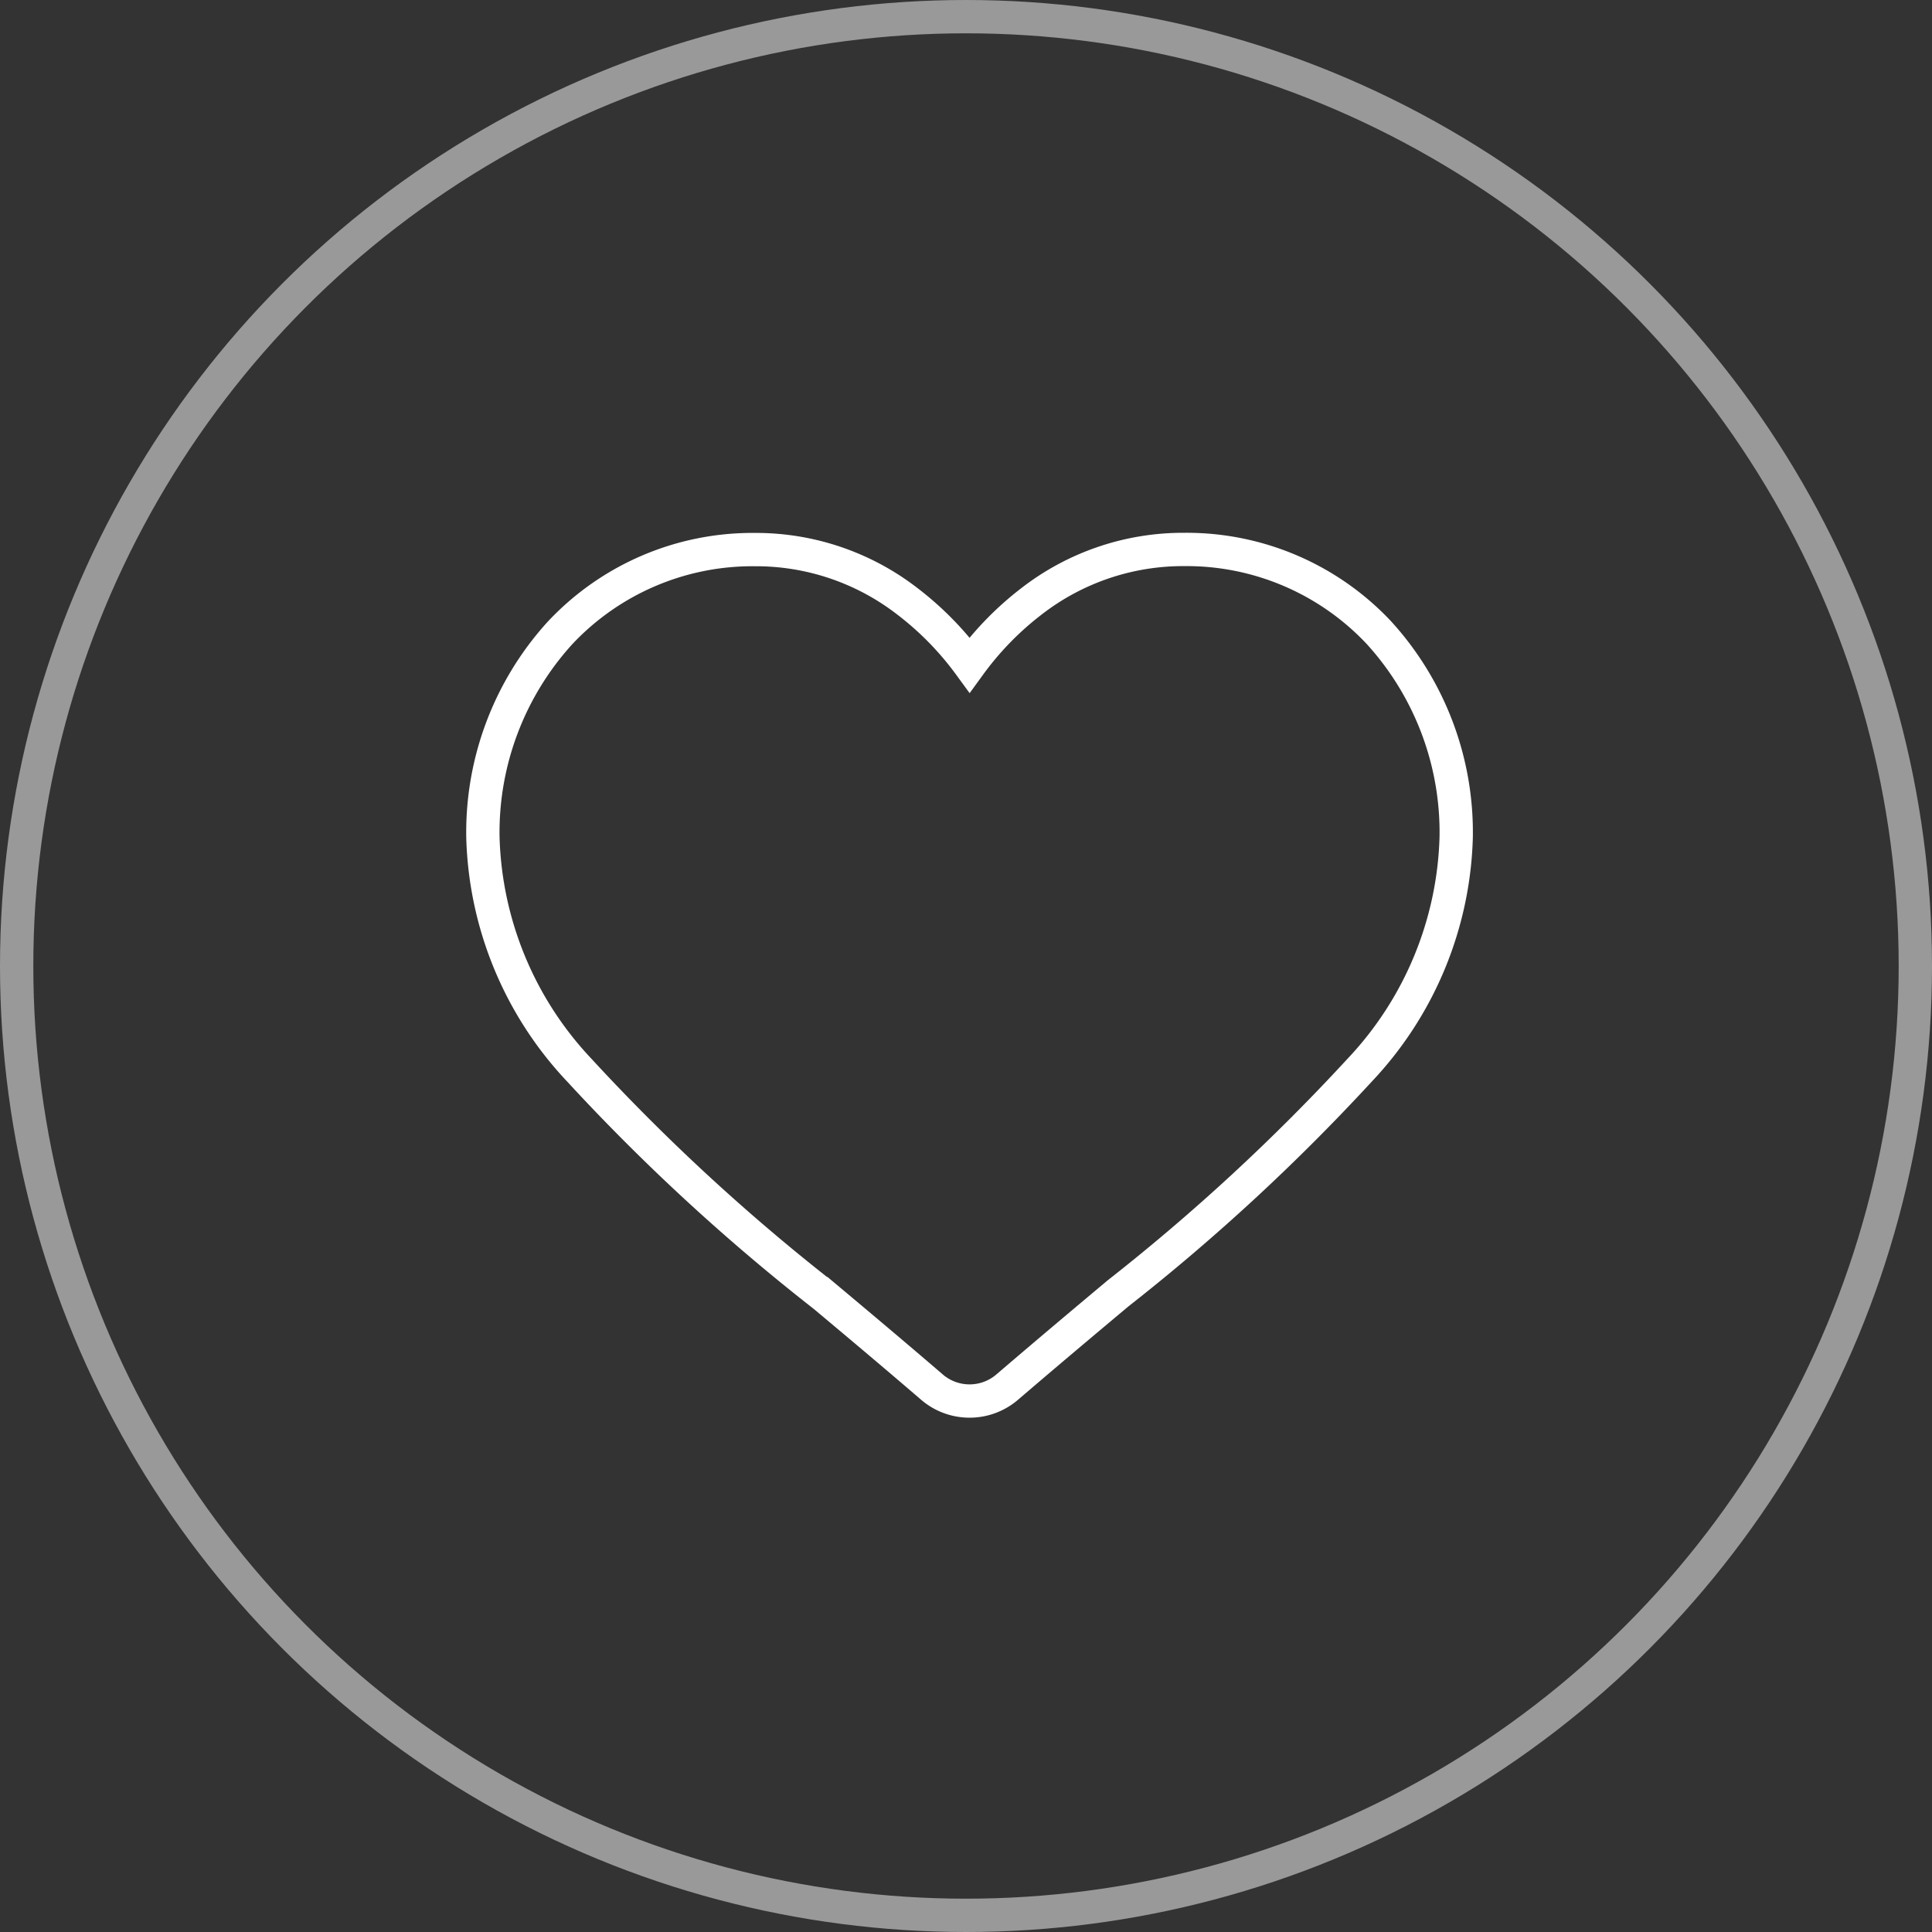 <svg xmlns="http://www.w3.org/2000/svg" width="58" height="58" viewBox="0 0 58 58"><rect x="0" y="0" width="58" height="58" fill="#333333" stroke="none"/><defs><style>.a,.b,.d{fill:none;}.a,.b{stroke:#fff;}.a{opacity:0.5;}.c{stroke:none;}</style></defs><g transform="translate(-8484.091 -1953.267)"><g class="a" transform="translate(8484.091 1953.267)"><circle class="c" cx="29" cy="29" r="29"/><circle class="d" cx="29" cy="29" r="28.5"/></g><path class="b" d="M204.033,98.1a1.73,1.73,0,0,1-1.129-.417c-1.18-1.015-2.318-1.969-3.322-2.81l-.006,0a61.4,61.4,0,0,1-7.254-6.7,10.6,10.6,0,0,1-2.9-7,8.9,8.9,0,0,1,2.317-6.134,7.918,7.918,0,0,1,5.844-2.5,7.428,7.428,0,0,1,4.59,1.559A9.3,9.3,0,0,1,204.033,76a9.3,9.3,0,0,1,1.856-1.906,7.428,7.428,0,0,1,4.59-1.559,7.918,7.918,0,0,1,5.844,2.5,8.9,8.9,0,0,1,2.318,6.134,10.6,10.6,0,0,1-2.9,7,61.392,61.392,0,0,1-7.253,6.7c-1.006.843-2.145,1.8-3.329,2.815A1.732,1.732,0,0,1,204.033,98.1Z" transform="translate(8309.166 1897.227)"/></g></svg>